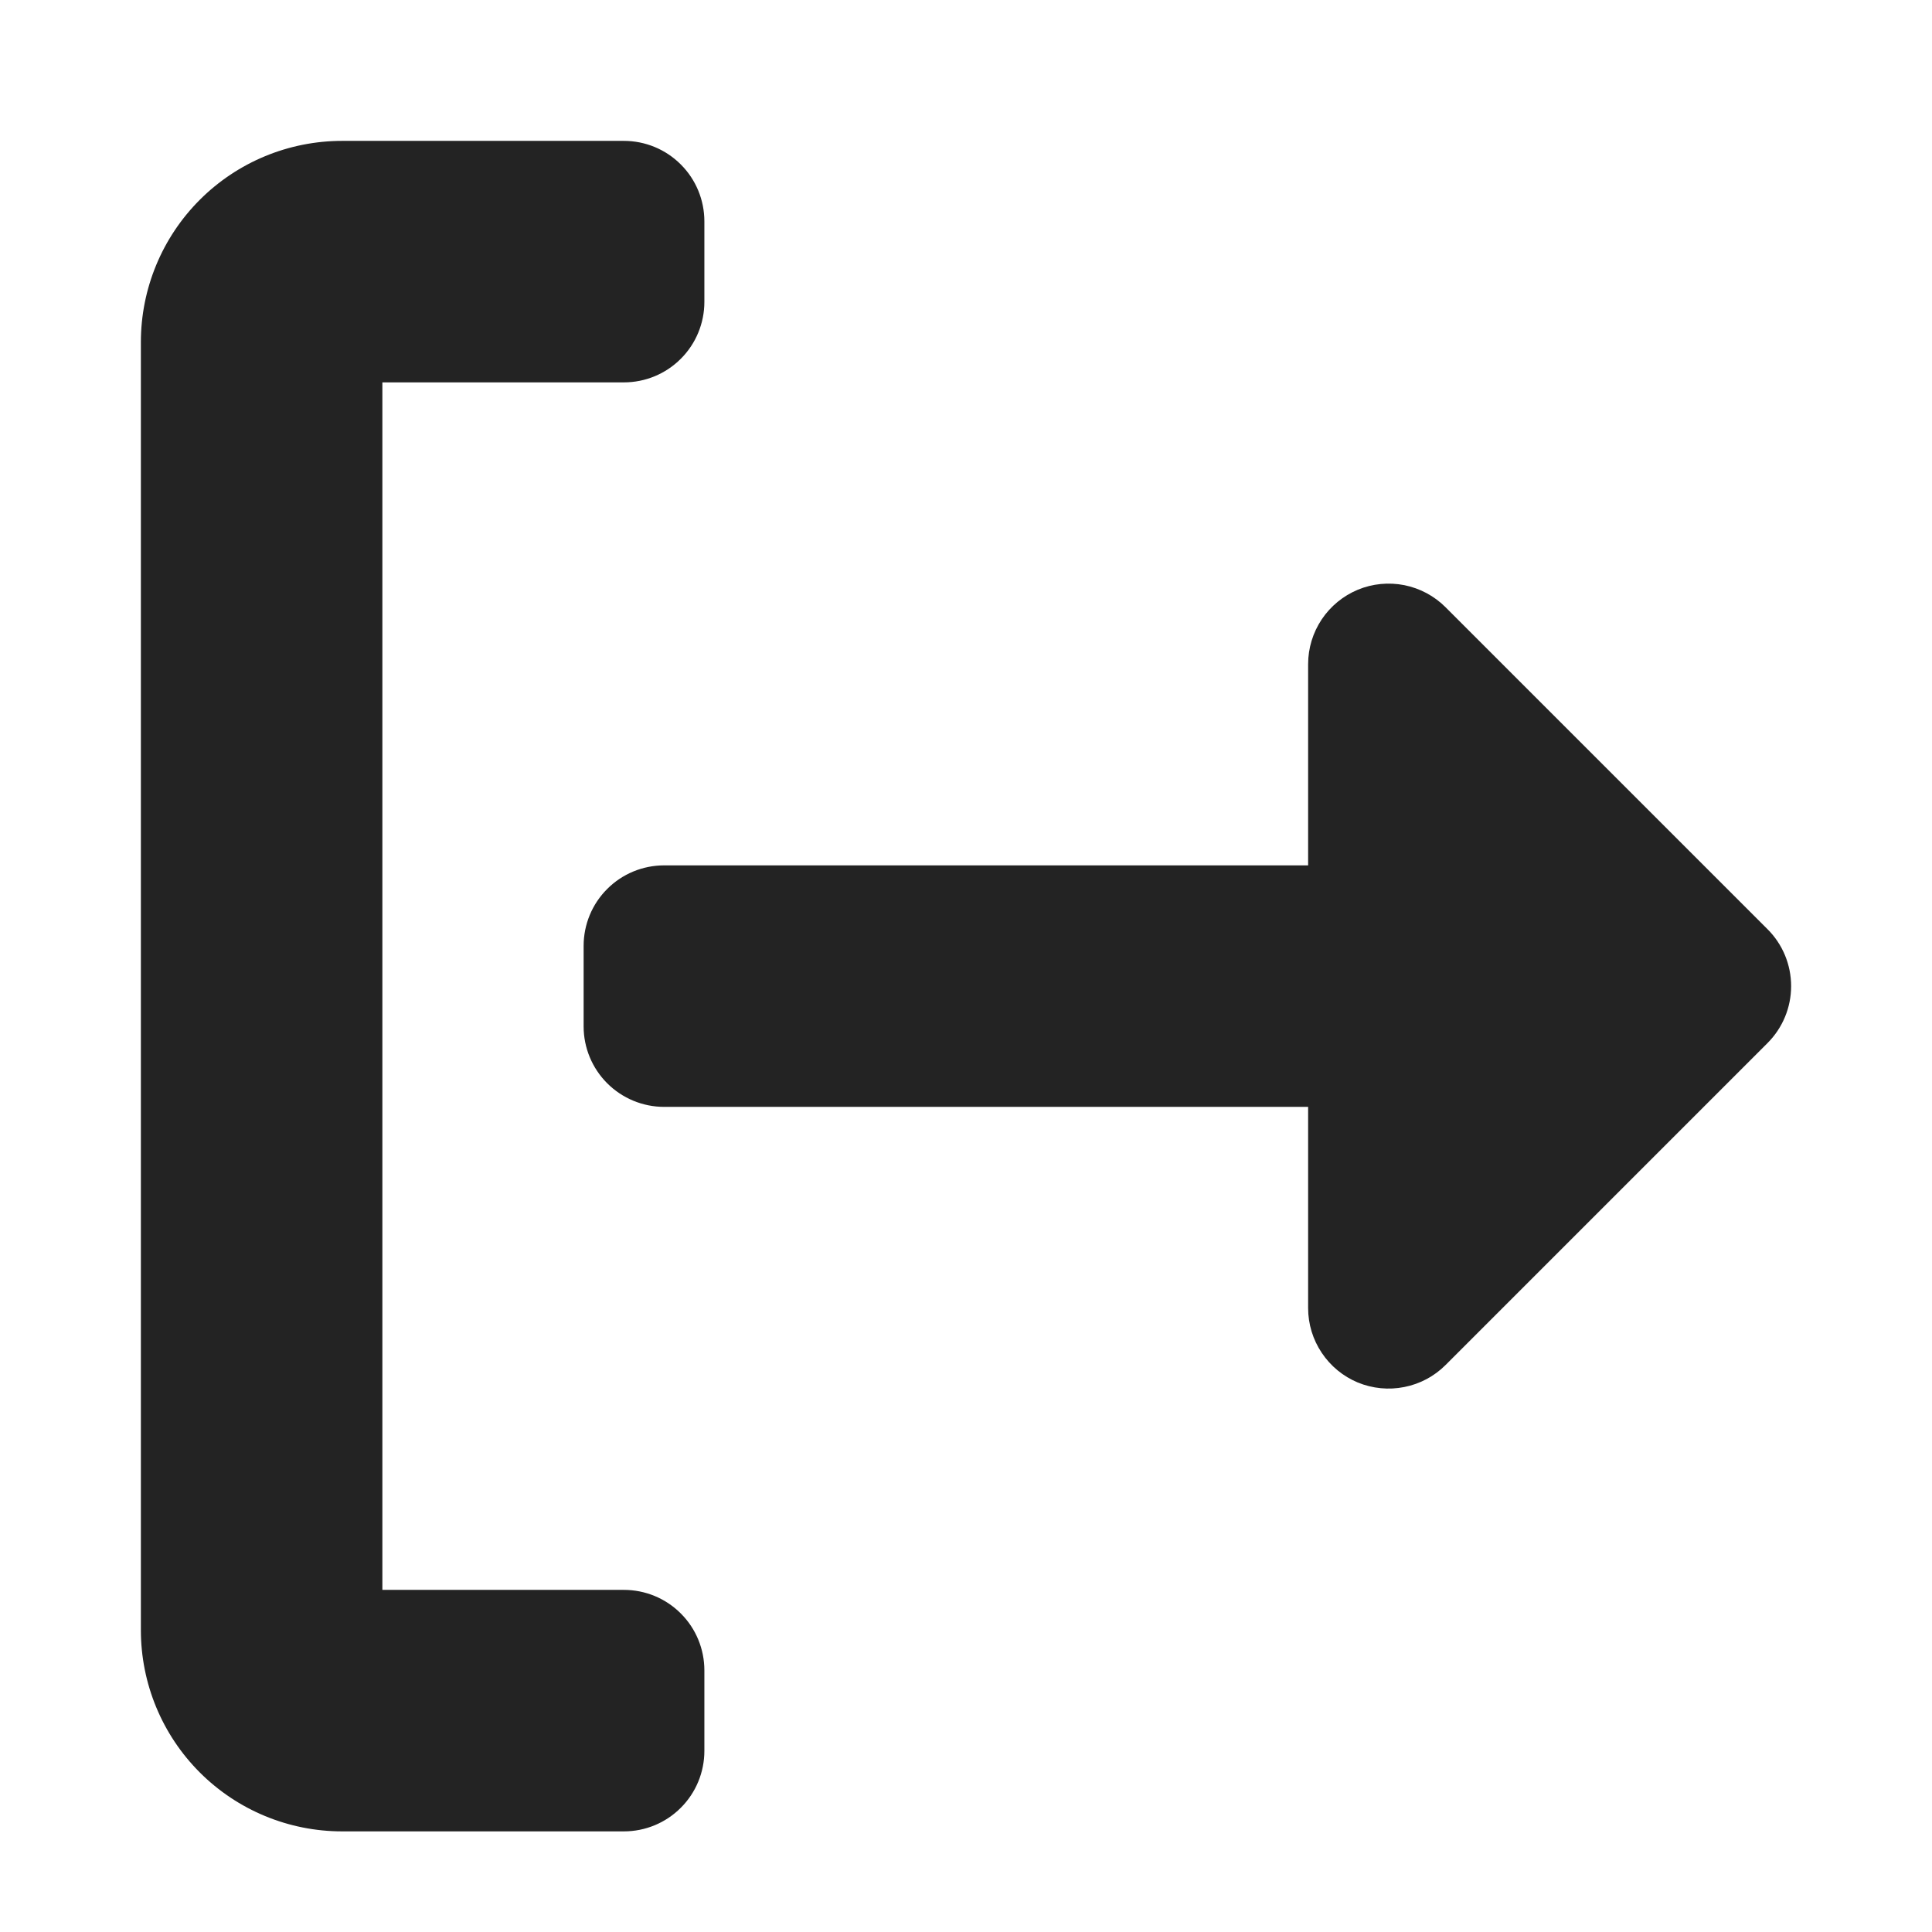<svg width="24" height="24" viewBox="0 0 24 24" fill="none" xmlns="http://www.w3.org/2000/svg">
<path d="M7.75 4.75C8.015 4.75 8.27 4.645 8.457 4.457C8.645 4.27 8.75 4.015 8.75 3.75V2.75C8.75 2.485 8.645 2.23 8.457 2.043C8.27 1.855 8.015 1.75 7.75 1.75H4.25C3.587 1.75 2.951 2.013 2.482 2.482C2.013 2.951 1.75 3.587 1.75 4.25V20.25C1.75 20.913 2.013 21.549 2.482 22.018C2.951 22.487 3.587 22.75 4.25 22.75H7.75C8.015 22.75 8.27 22.645 8.457 22.457C8.645 22.27 8.75 22.015 8.75 21.75V20.75C8.75 20.485 8.645 20.23 8.457 20.043C8.27 19.855 8.015 19.75 7.75 19.75H4.75V4.75H7.75Z" fill="#232323"/>
<path d="M16.25 8.25C16.25 8.052 16.309 7.859 16.419 7.694C16.529 7.53 16.685 7.402 16.867 7.326C17.05 7.25 17.251 7.231 17.445 7.269C17.639 7.308 17.817 7.403 17.957 7.543L21.957 11.543C22.145 11.73 22.25 11.985 22.25 12.25C22.25 12.515 22.145 12.769 21.957 12.957L17.957 16.957C17.817 17.097 17.639 17.192 17.445 17.23C17.251 17.269 17.05 17.249 16.867 17.174C16.685 17.098 16.529 16.97 16.419 16.805C16.309 16.641 16.25 16.448 16.25 16.25V13.75H8.25C7.985 13.75 7.73 13.644 7.543 13.457C7.355 13.269 7.25 13.015 7.25 12.75V11.75C7.25 11.485 7.355 11.23 7.543 11.043C7.73 10.855 7.985 10.75 8.25 10.75H16.25V8.25Z" fill="#232323"/>
</svg>

